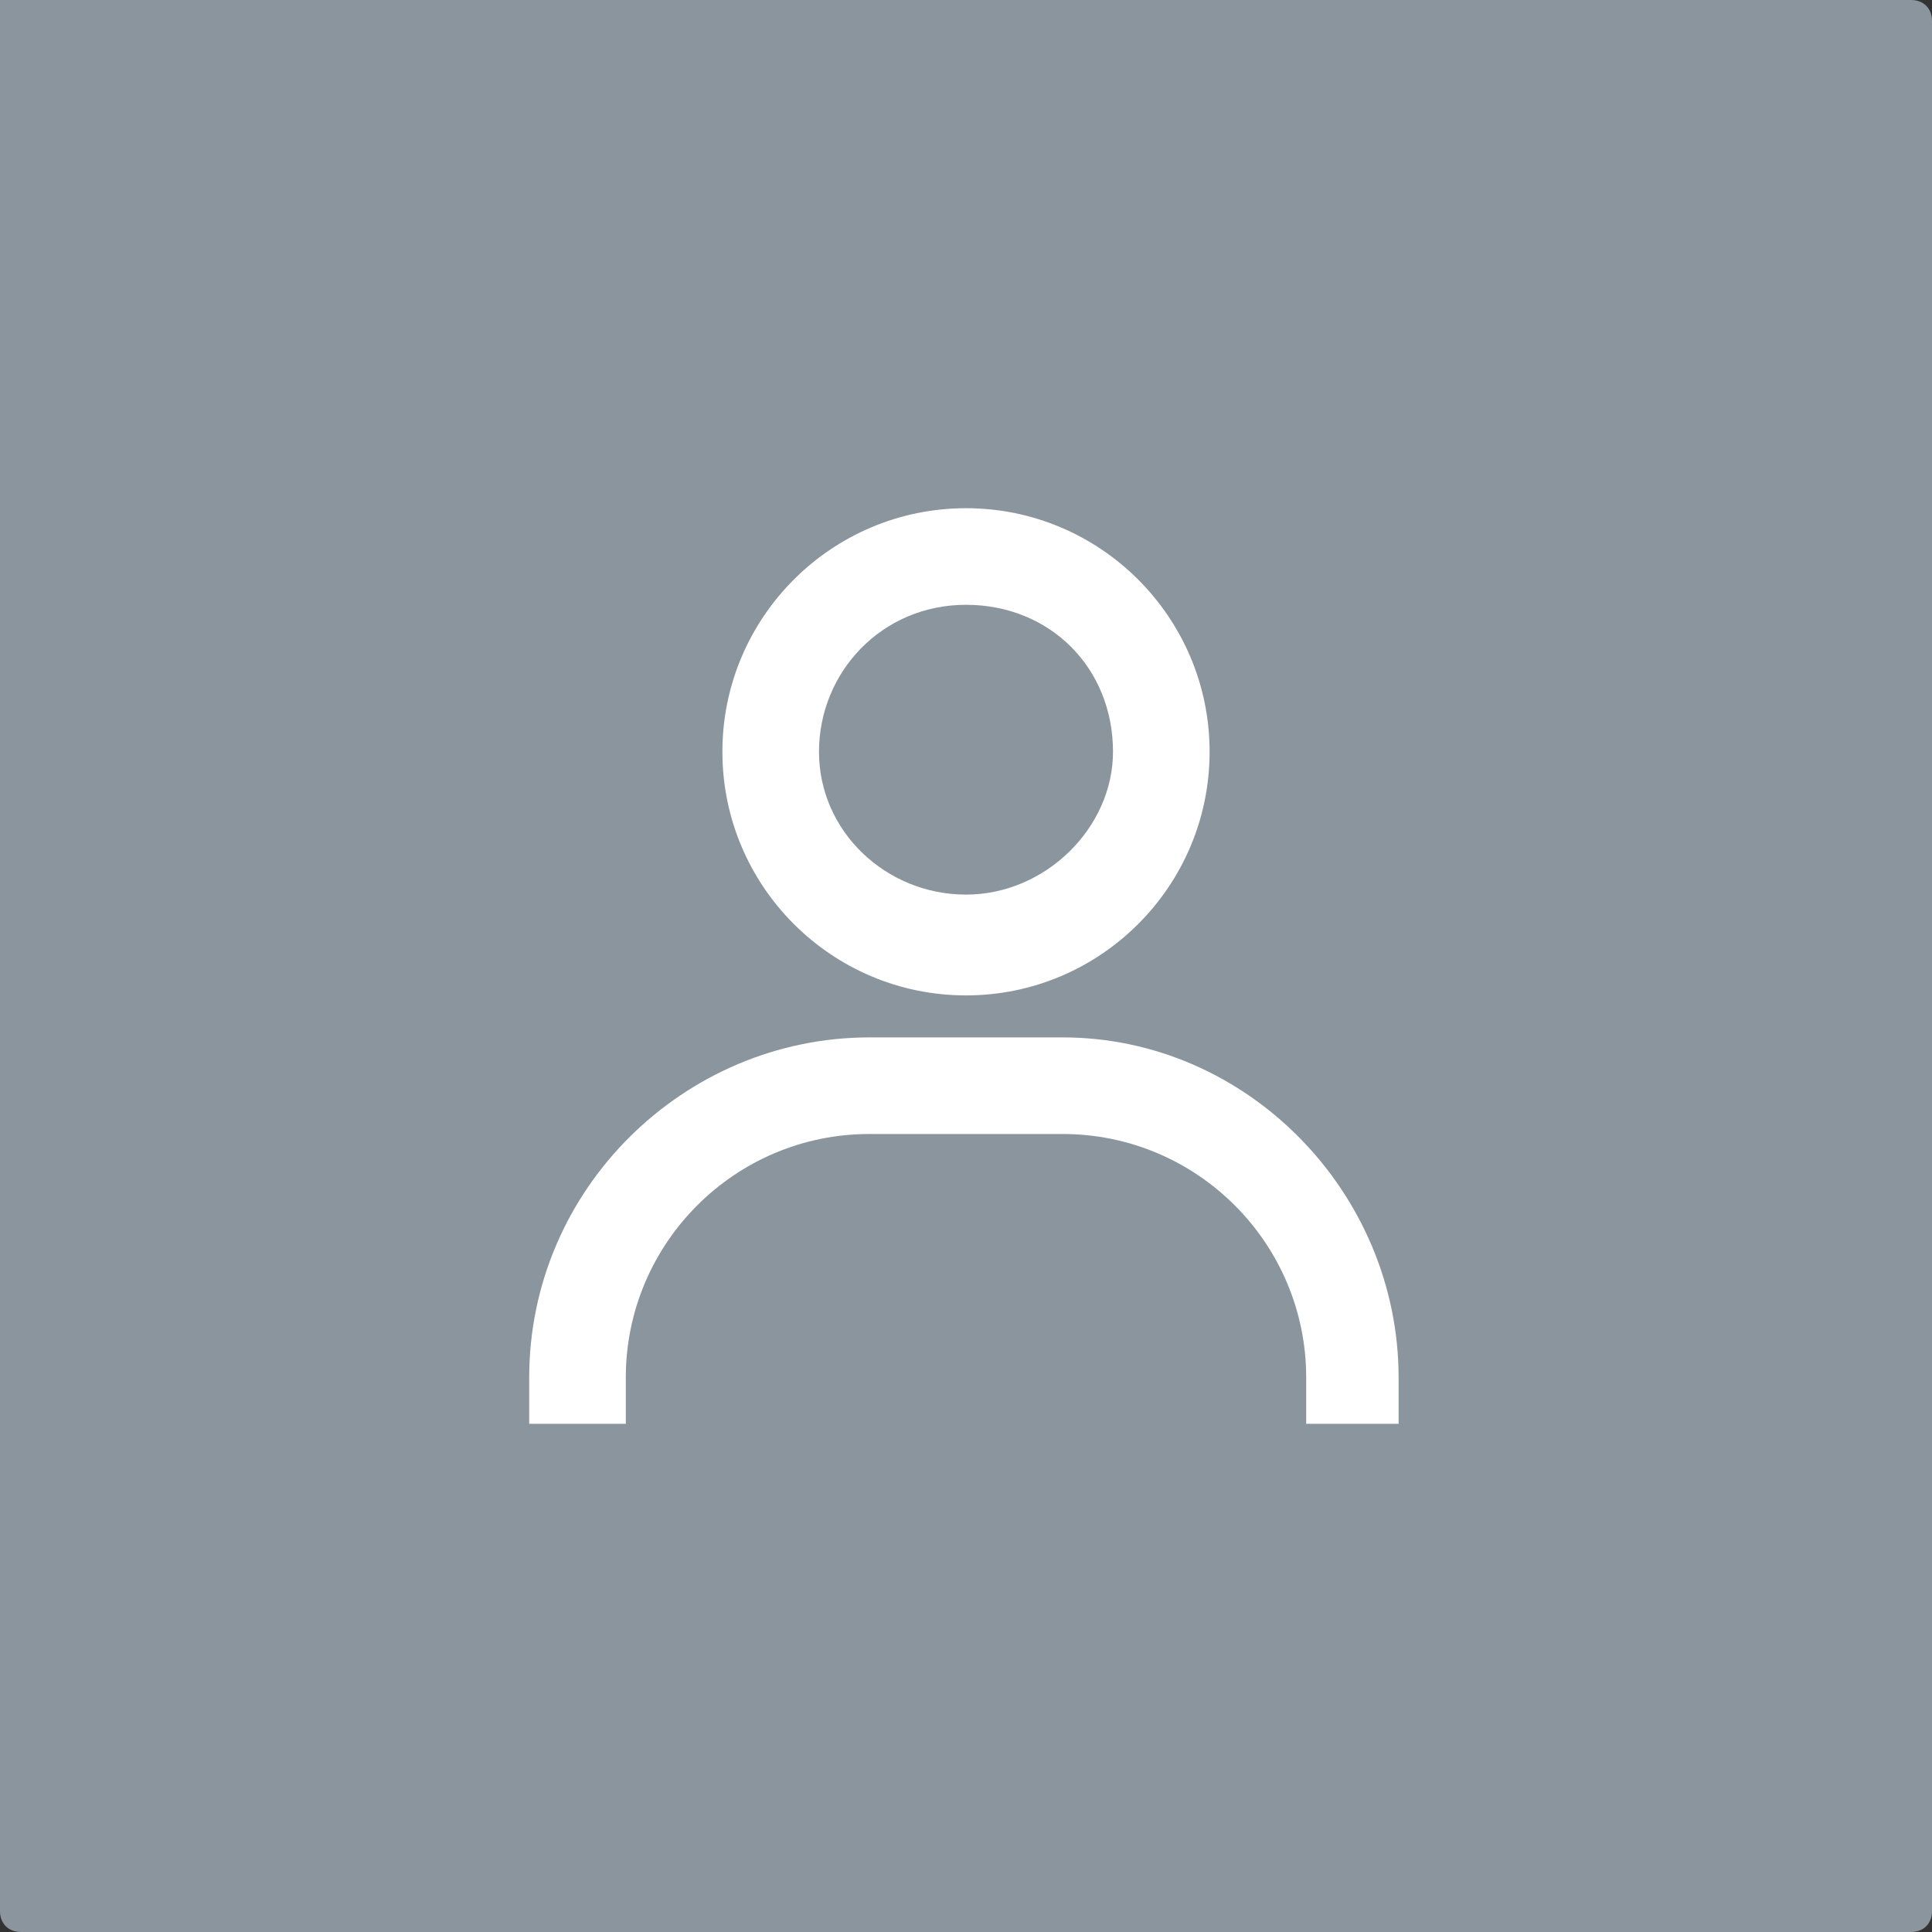 <?xml version="1.0" encoding="utf-8"?>
<!-- Generator: Adobe Illustrator 26.0.1, SVG Export Plug-In . SVG Version: 6.00 Build 0)  -->
<svg version="1.1" id="Layer_1" xmlns="http://www.w3.org/2000/svg" xmlns:xlink="http://www.w3.org/1999/xlink" x="0px" y="0px"
	 viewBox="0 0 46 46" style="enable-background:new 0 0 46 46;" xml:space="preserve">
<rect x="0" y="0" width="46" height="46" fill="#333333" stroke="none"/>
<style type="text/css">
	.st0{fill-rule:evenodd;clip-rule:evenodd;fill:#8B959E;}
	.st1{fill:#FFFFFF;}
</style>
<g>
	<path class="st0" d="M0,0h45.5C45.8,0,46,0.2,46,0.5v45c0,0.3-0.2,0.5-0.5,0.5h-45C0.2,46,0,45.8,0,45.5V0L0,0z"/>
</g>
<path class="st1" d="M23,12.1c-3.2,0-5.8,2.6-5.8,5.8s2.6,5.8,5.8,5.8s5.8-2.6,5.8-5.8S26.2,12.1,23,12.1z M23,21.3
	c-1.9,0-3.5-1.5-3.5-3.4c0-1.9,1.5-3.5,3.5-3.5s3.5,1.5,3.5,3.5C26.5,19.7,24.9,21.3,23,21.3z M33.3,33.9v-1.1c0-4.4-3.6-8.1-8-8.1
	h-4.6c-4.4,0-8.1,3.6-8.1,8.1v1.1h2.3v-1.1c0-3.2,2.6-5.8,5.8-5.8h4.6c3.2,0,5.8,2.6,5.8,5.8v1.1H33.3z"/>
</svg>
